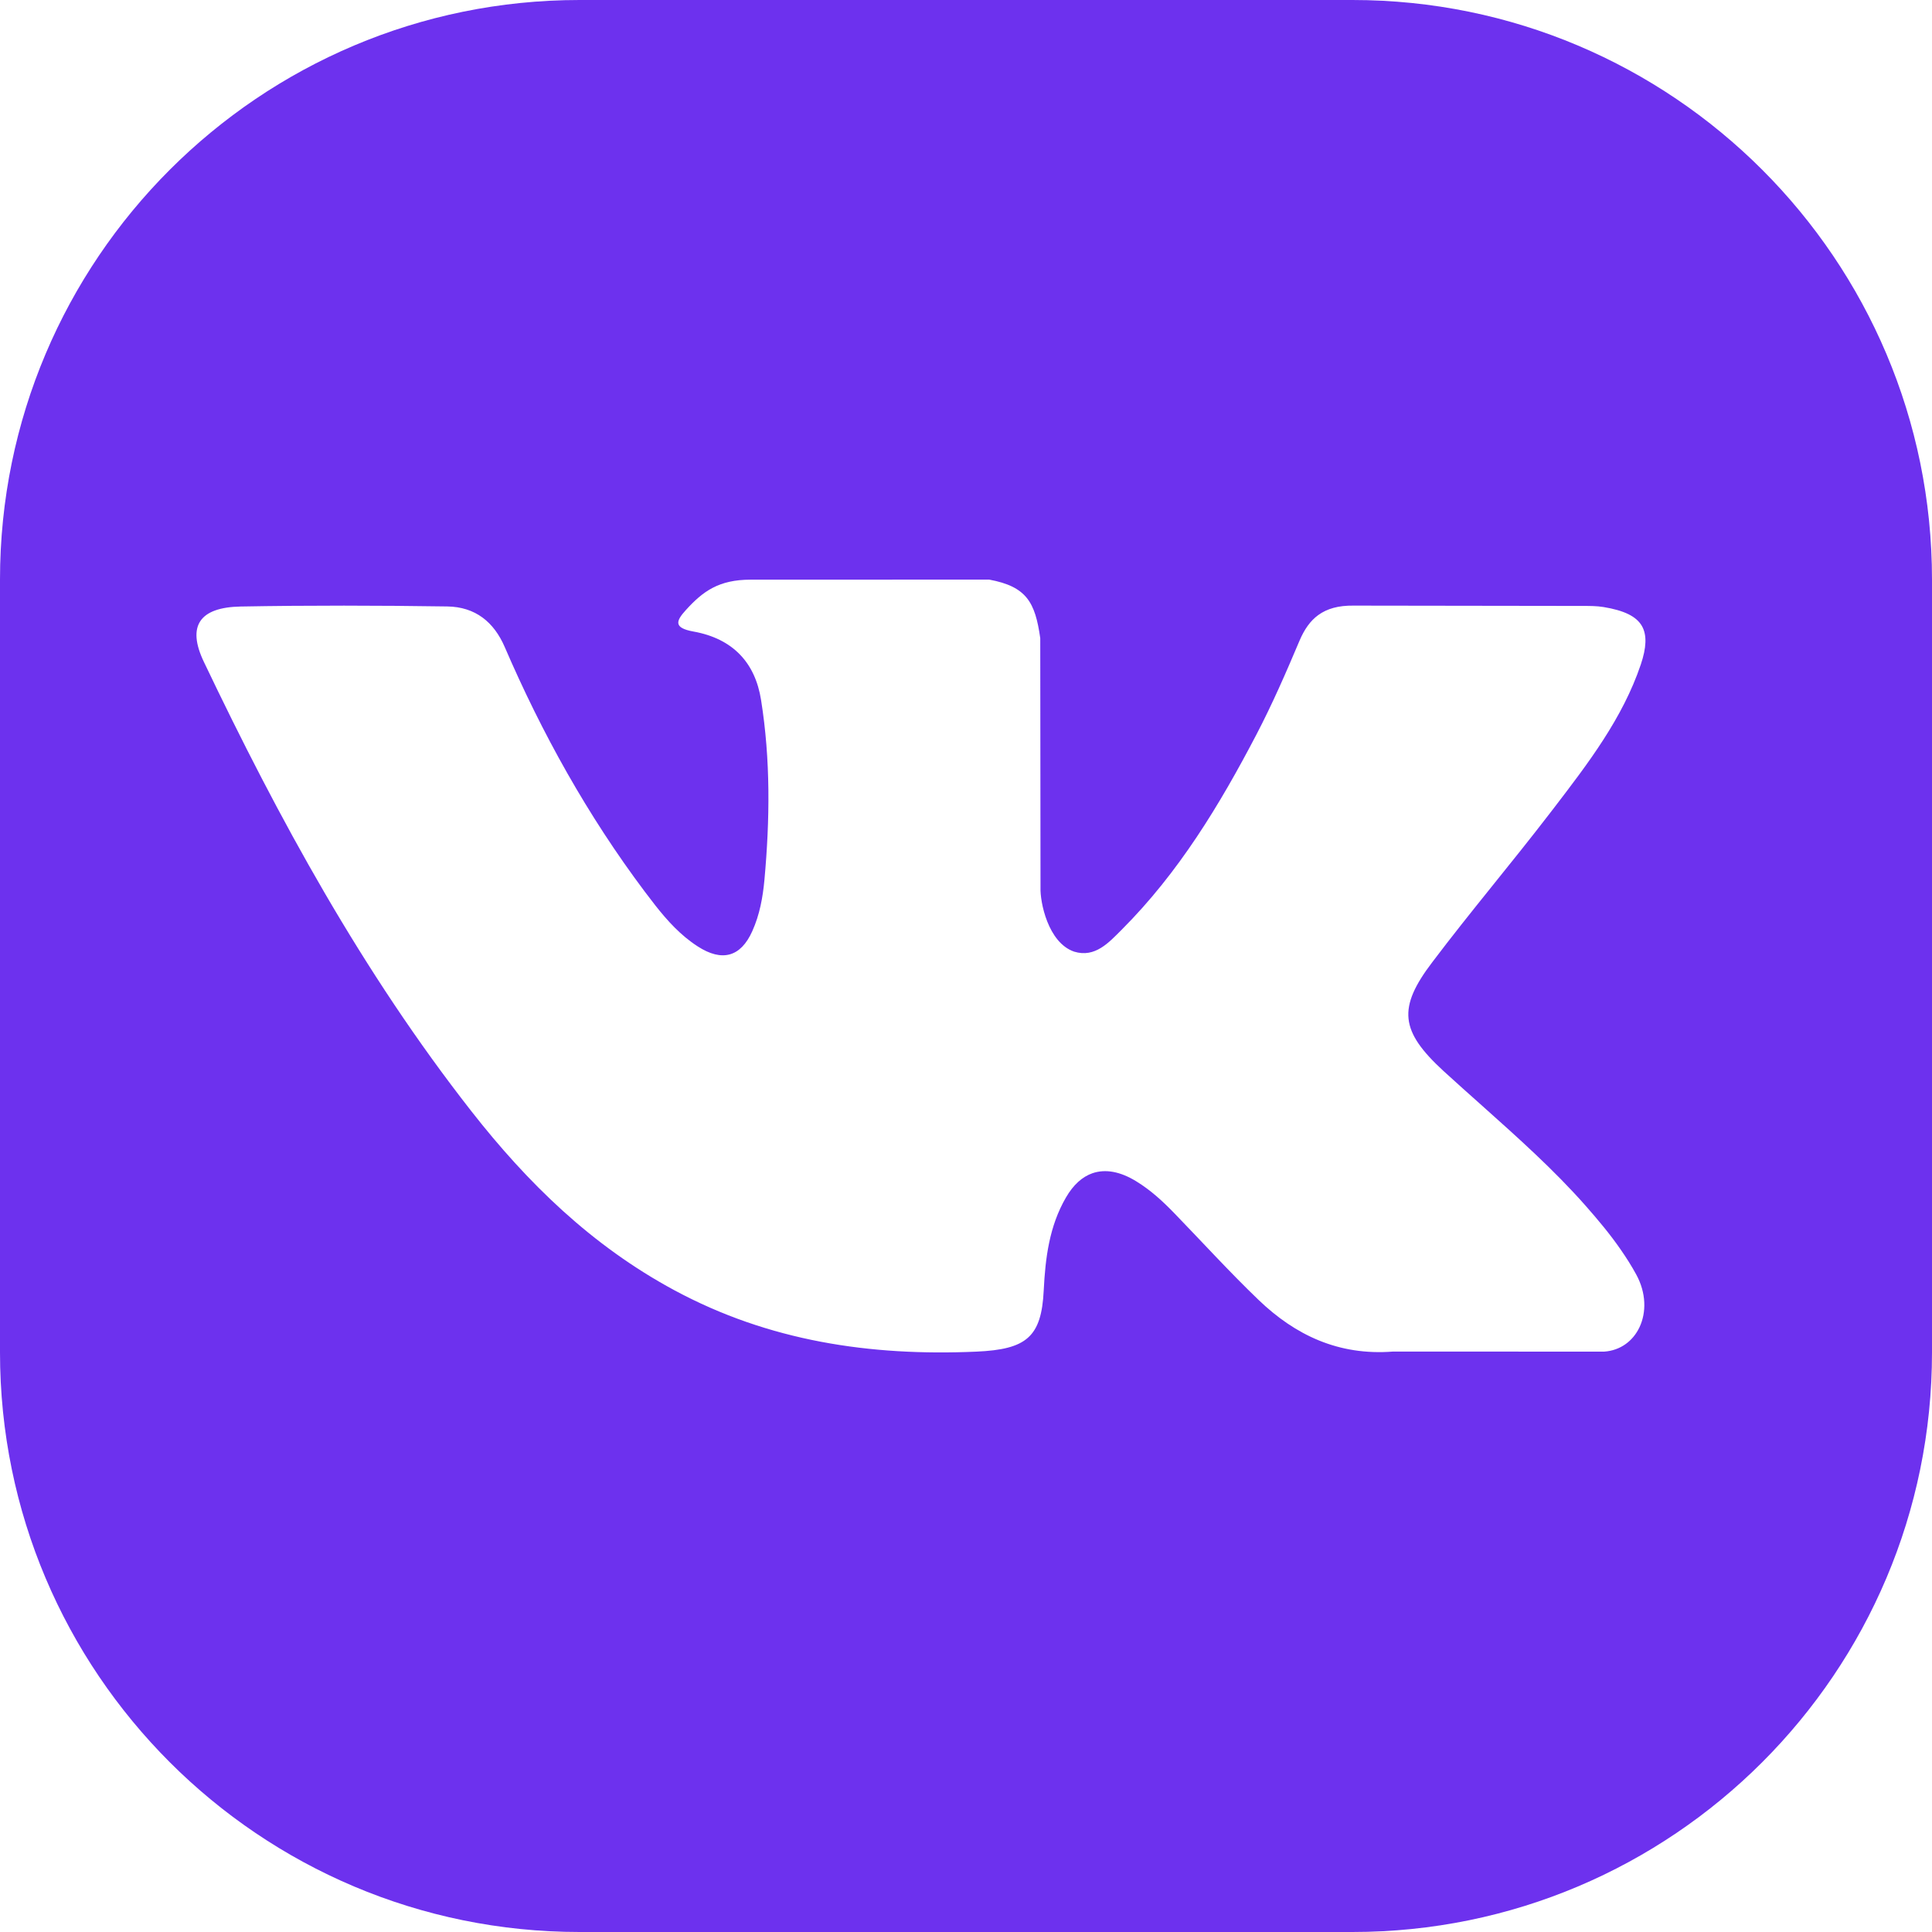 <svg width="30" height="30" viewBox="0 0 30 30" fill="none" xmlns="http://www.w3.org/2000/svg">
<path fill-rule="evenodd" clip-rule="evenodd" d="M0 9C0 4.03 4.03 0 9 0H21C25.97 0 30 4.03 30 9V21C30 25.97 25.97 30 21 30H9C4.03 30 0 25.97 0 21V9ZM23.016 17.171C23.571 17.667 24.127 18.163 24.618 18.719C24.812 18.939 25 19.163 25.165 19.402C25.252 19.527 25.334 19.656 25.407 19.79C25.564 20.077 25.566 20.379 25.459 20.607C25.359 20.821 25.163 20.971 24.909 20.988L21.631 20.987C20.785 21.053 20.112 20.731 19.544 20.186C19.091 19.751 18.67 19.288 18.234 18.838C18.055 18.653 17.867 18.48 17.643 18.343C17.394 18.19 17.163 18.149 16.963 18.218C16.805 18.273 16.666 18.398 16.553 18.593C16.292 19.041 16.232 19.537 16.207 20.035C16.172 20.763 15.938 20.953 15.163 20.988C13.507 21.061 11.935 20.823 10.474 20.036C9.185 19.342 8.187 18.363 7.318 17.253C5.625 15.09 4.329 12.716 3.164 10.274C2.902 9.724 3.094 9.43 3.738 9.418C4.807 9.399 5.877 9.401 6.946 9.417C7.381 9.424 7.669 9.658 7.837 10.046C8.415 11.386 9.123 12.661 10.011 13.844L10.175 14.058C10.364 14.298 10.568 14.524 10.833 14.695C11.213 14.941 11.502 14.859 11.681 14.46C11.796 14.206 11.845 13.934 11.87 13.663C11.955 12.731 11.966 11.799 11.818 10.871C11.727 10.29 11.38 9.916 10.766 9.806C10.452 9.749 10.498 9.64 10.651 9.472C10.915 9.181 11.162 9.001 11.656 9.001L15.36 9C15.943 9.108 16.074 9.354 16.153 9.909L16.157 13.786C16.149 14.001 16.271 14.637 16.679 14.777C17.006 14.878 17.222 14.631 17.418 14.436C18.305 13.548 18.938 12.499 19.505 11.415C19.755 10.937 19.971 10.441 20.18 9.946C20.254 9.773 20.345 9.642 20.468 9.552C20.607 9.45 20.785 9.401 21.018 9.404L24.583 9.409C24.688 9.409 24.795 9.409 24.899 9.426C25.215 9.478 25.411 9.569 25.498 9.725C25.575 9.865 25.566 10.058 25.478 10.319C25.197 11.153 24.66 11.854 24.125 12.552L24.061 12.635C23.465 13.411 22.83 14.16 22.241 14.94C21.699 15.652 21.741 16.011 22.414 16.63C22.613 16.812 22.814 16.991 23.016 17.171Z" fill="#6D31EE"/>
</svg>
